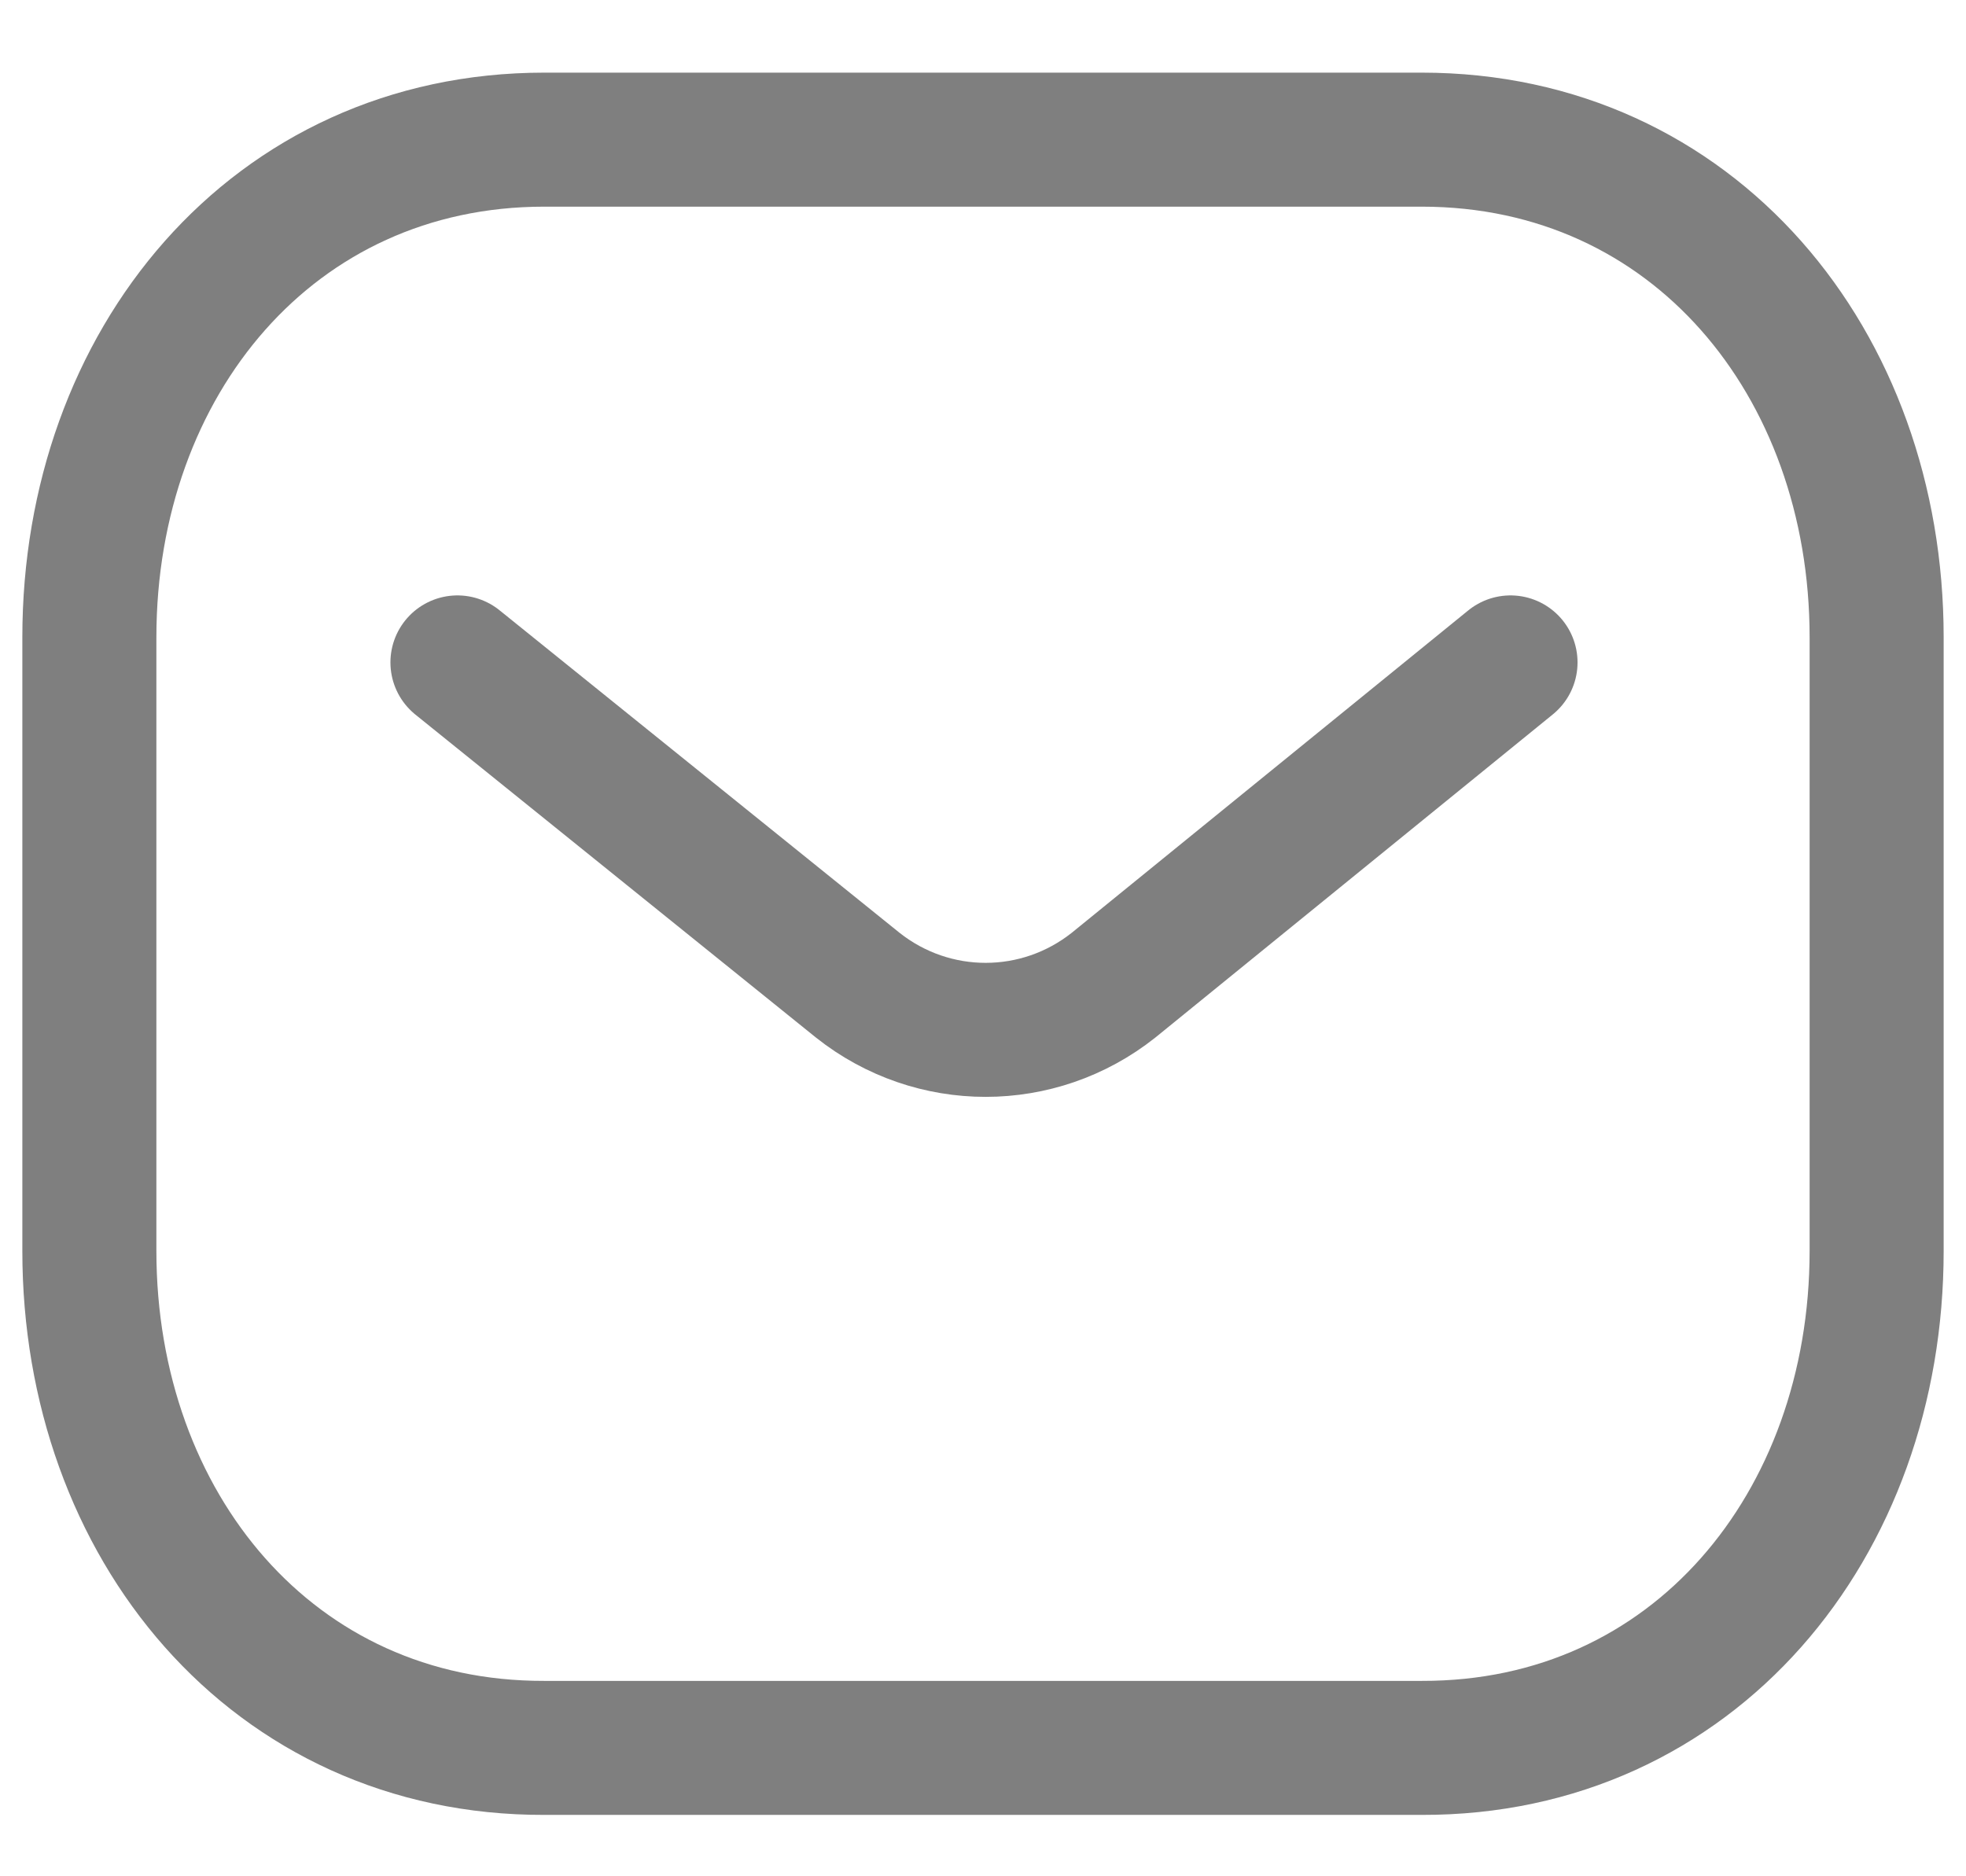<svg width="22" height="21" viewBox="0 0 22 21" fill="none" xmlns="http://www.w3.org/2000/svg">
<path d="M16.903 7.414L12.46 11.027C11.62 11.693 10.439 11.693 9.599 11.027L5.119 7.414" stroke="black" stroke-opacity="0.5" stroke-width="1.5" stroke-linecap="round" stroke-linejoin="round"/>
<path fill-rule="evenodd" clip-rule="evenodd" d="M15.909 19.563C18.95 19.571 21 17.072 21 14.001V7.133C21 4.062 18.95 1.563 15.909 1.563H6.091C3.05 1.563 1 4.062 1 7.133V14.001C1 17.072 3.05 19.571 6.091 19.563H15.909Z" stroke="black" stroke-opacity="0.5" stroke-width="1.5" stroke-linecap="round" stroke-linejoin="round"/>
</svg>
